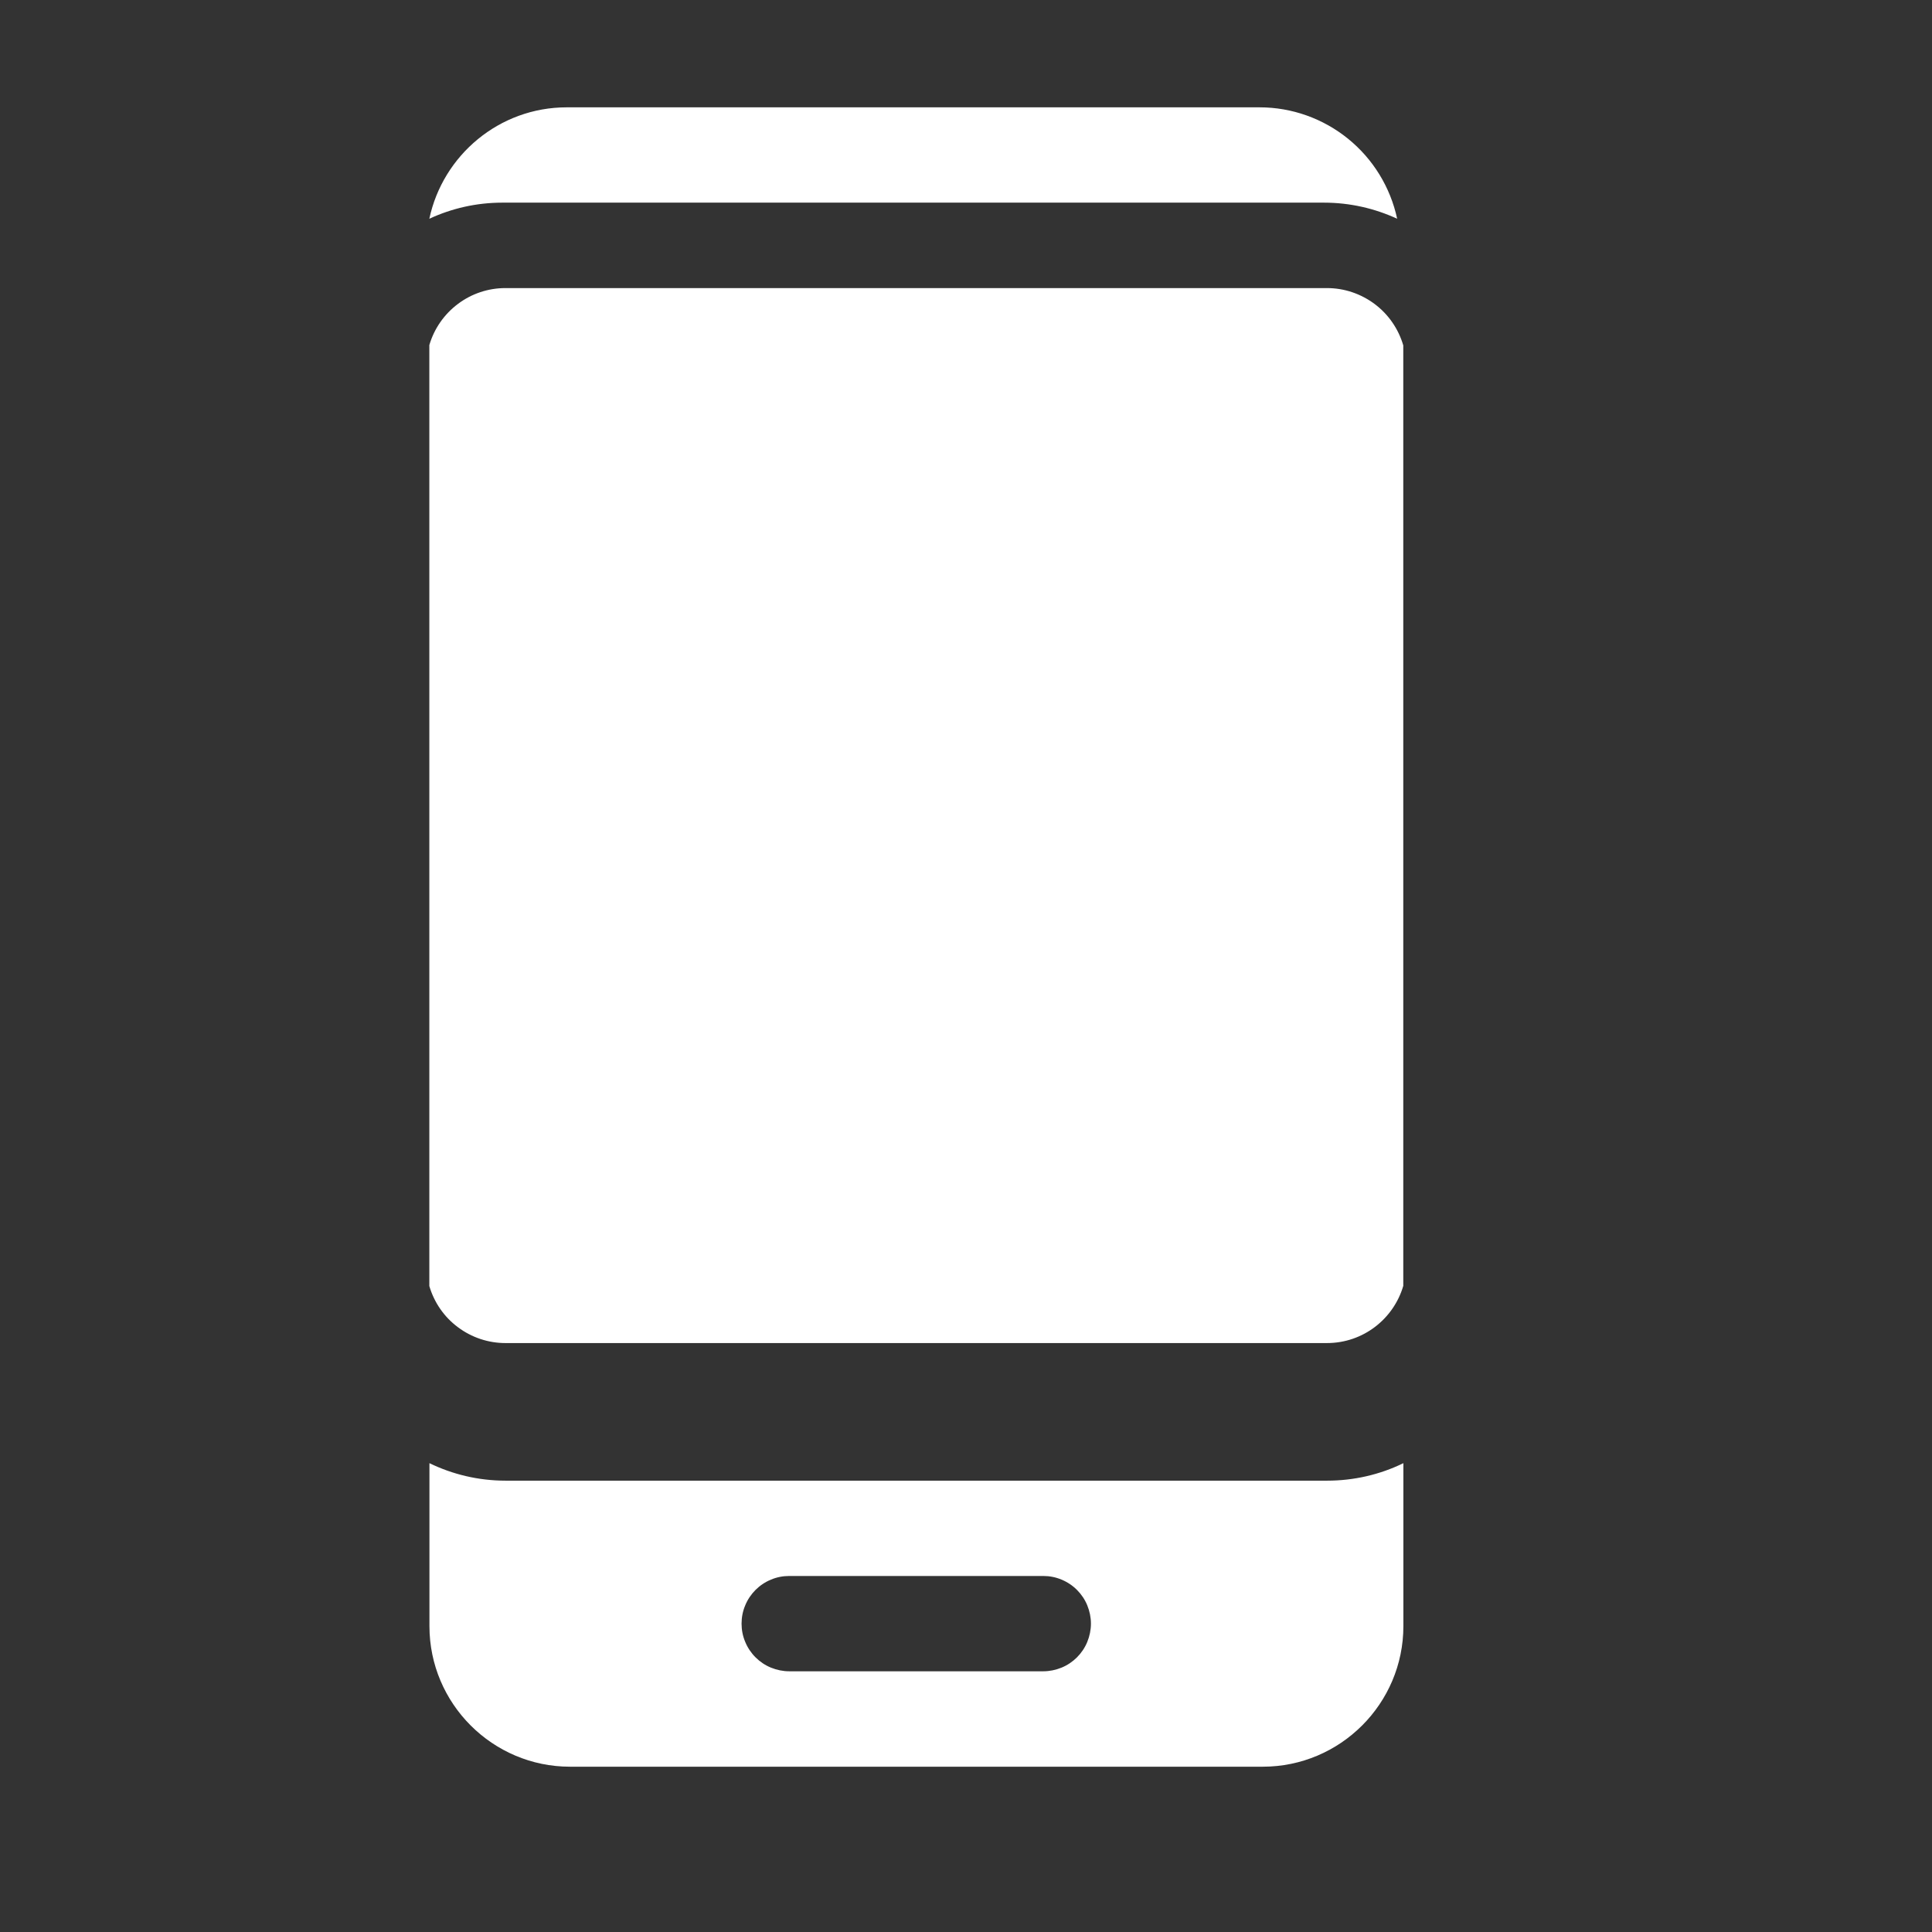 <svg width="18" height="18" viewBox="0 0 18 18" fill="none" xmlns="http://www.w3.org/2000/svg">
<rect x="0" y="0" width="18" height="18" fill="#333333" stroke="none"/>
<path d="M4.68 1.888H12.335C12.578 1.888 12.809 1.942 13.017 2.038C12.954 1.745 12.793 1.482 12.56 1.293C12.327 1.104 12.036 1 11.736 1H5.28C4.652 1 4.126 1.446 4 2.038C4.207 1.942 4.437 1.888 4.68 1.888ZM4.709 12.513H12.363C12.7 12.513 12.984 12.288 13.074 11.98V3.218C13.029 3.064 12.936 2.929 12.808 2.833C12.68 2.737 12.524 2.684 12.364 2.684H4.708C4.549 2.684 4.393 2.736 4.266 2.832C4.138 2.928 4.045 3.062 4 3.215V11.982C4.045 12.135 4.138 12.27 4.266 12.365C4.394 12.461 4.549 12.513 4.709 12.513V12.513ZM12.363 13.795H4.71C4.456 13.795 4.215 13.736 4.001 13.632V15.15C4.001 15.872 4.589 16.46 5.311 16.46H11.765C12.487 16.46 13.075 15.872 13.075 15.15V13.632C12.854 13.74 12.611 13.795 12.365 13.795H12.363ZM9.721 15.571H7.353C7.295 15.571 7.237 15.559 7.183 15.537C7.129 15.515 7.08 15.482 7.039 15.441C6.998 15.4 6.965 15.351 6.943 15.297C6.92 15.243 6.909 15.185 6.909 15.127C6.909 15.069 6.92 15.011 6.943 14.957C6.965 14.903 6.998 14.854 7.039 14.813C7.08 14.772 7.129 14.739 7.183 14.717C7.237 14.694 7.295 14.683 7.353 14.683H9.72C9.778 14.683 9.836 14.694 9.89 14.717C9.944 14.739 9.993 14.772 10.034 14.813C10.075 14.854 10.108 14.903 10.13 14.957C10.152 15.011 10.164 15.069 10.164 15.127C10.164 15.185 10.152 15.243 10.13 15.297C10.108 15.351 10.075 15.4 10.034 15.441C9.993 15.482 9.944 15.515 9.89 15.537C9.836 15.559 9.778 15.571 9.72 15.571H9.721Z" fill="white"/>
</svg>
